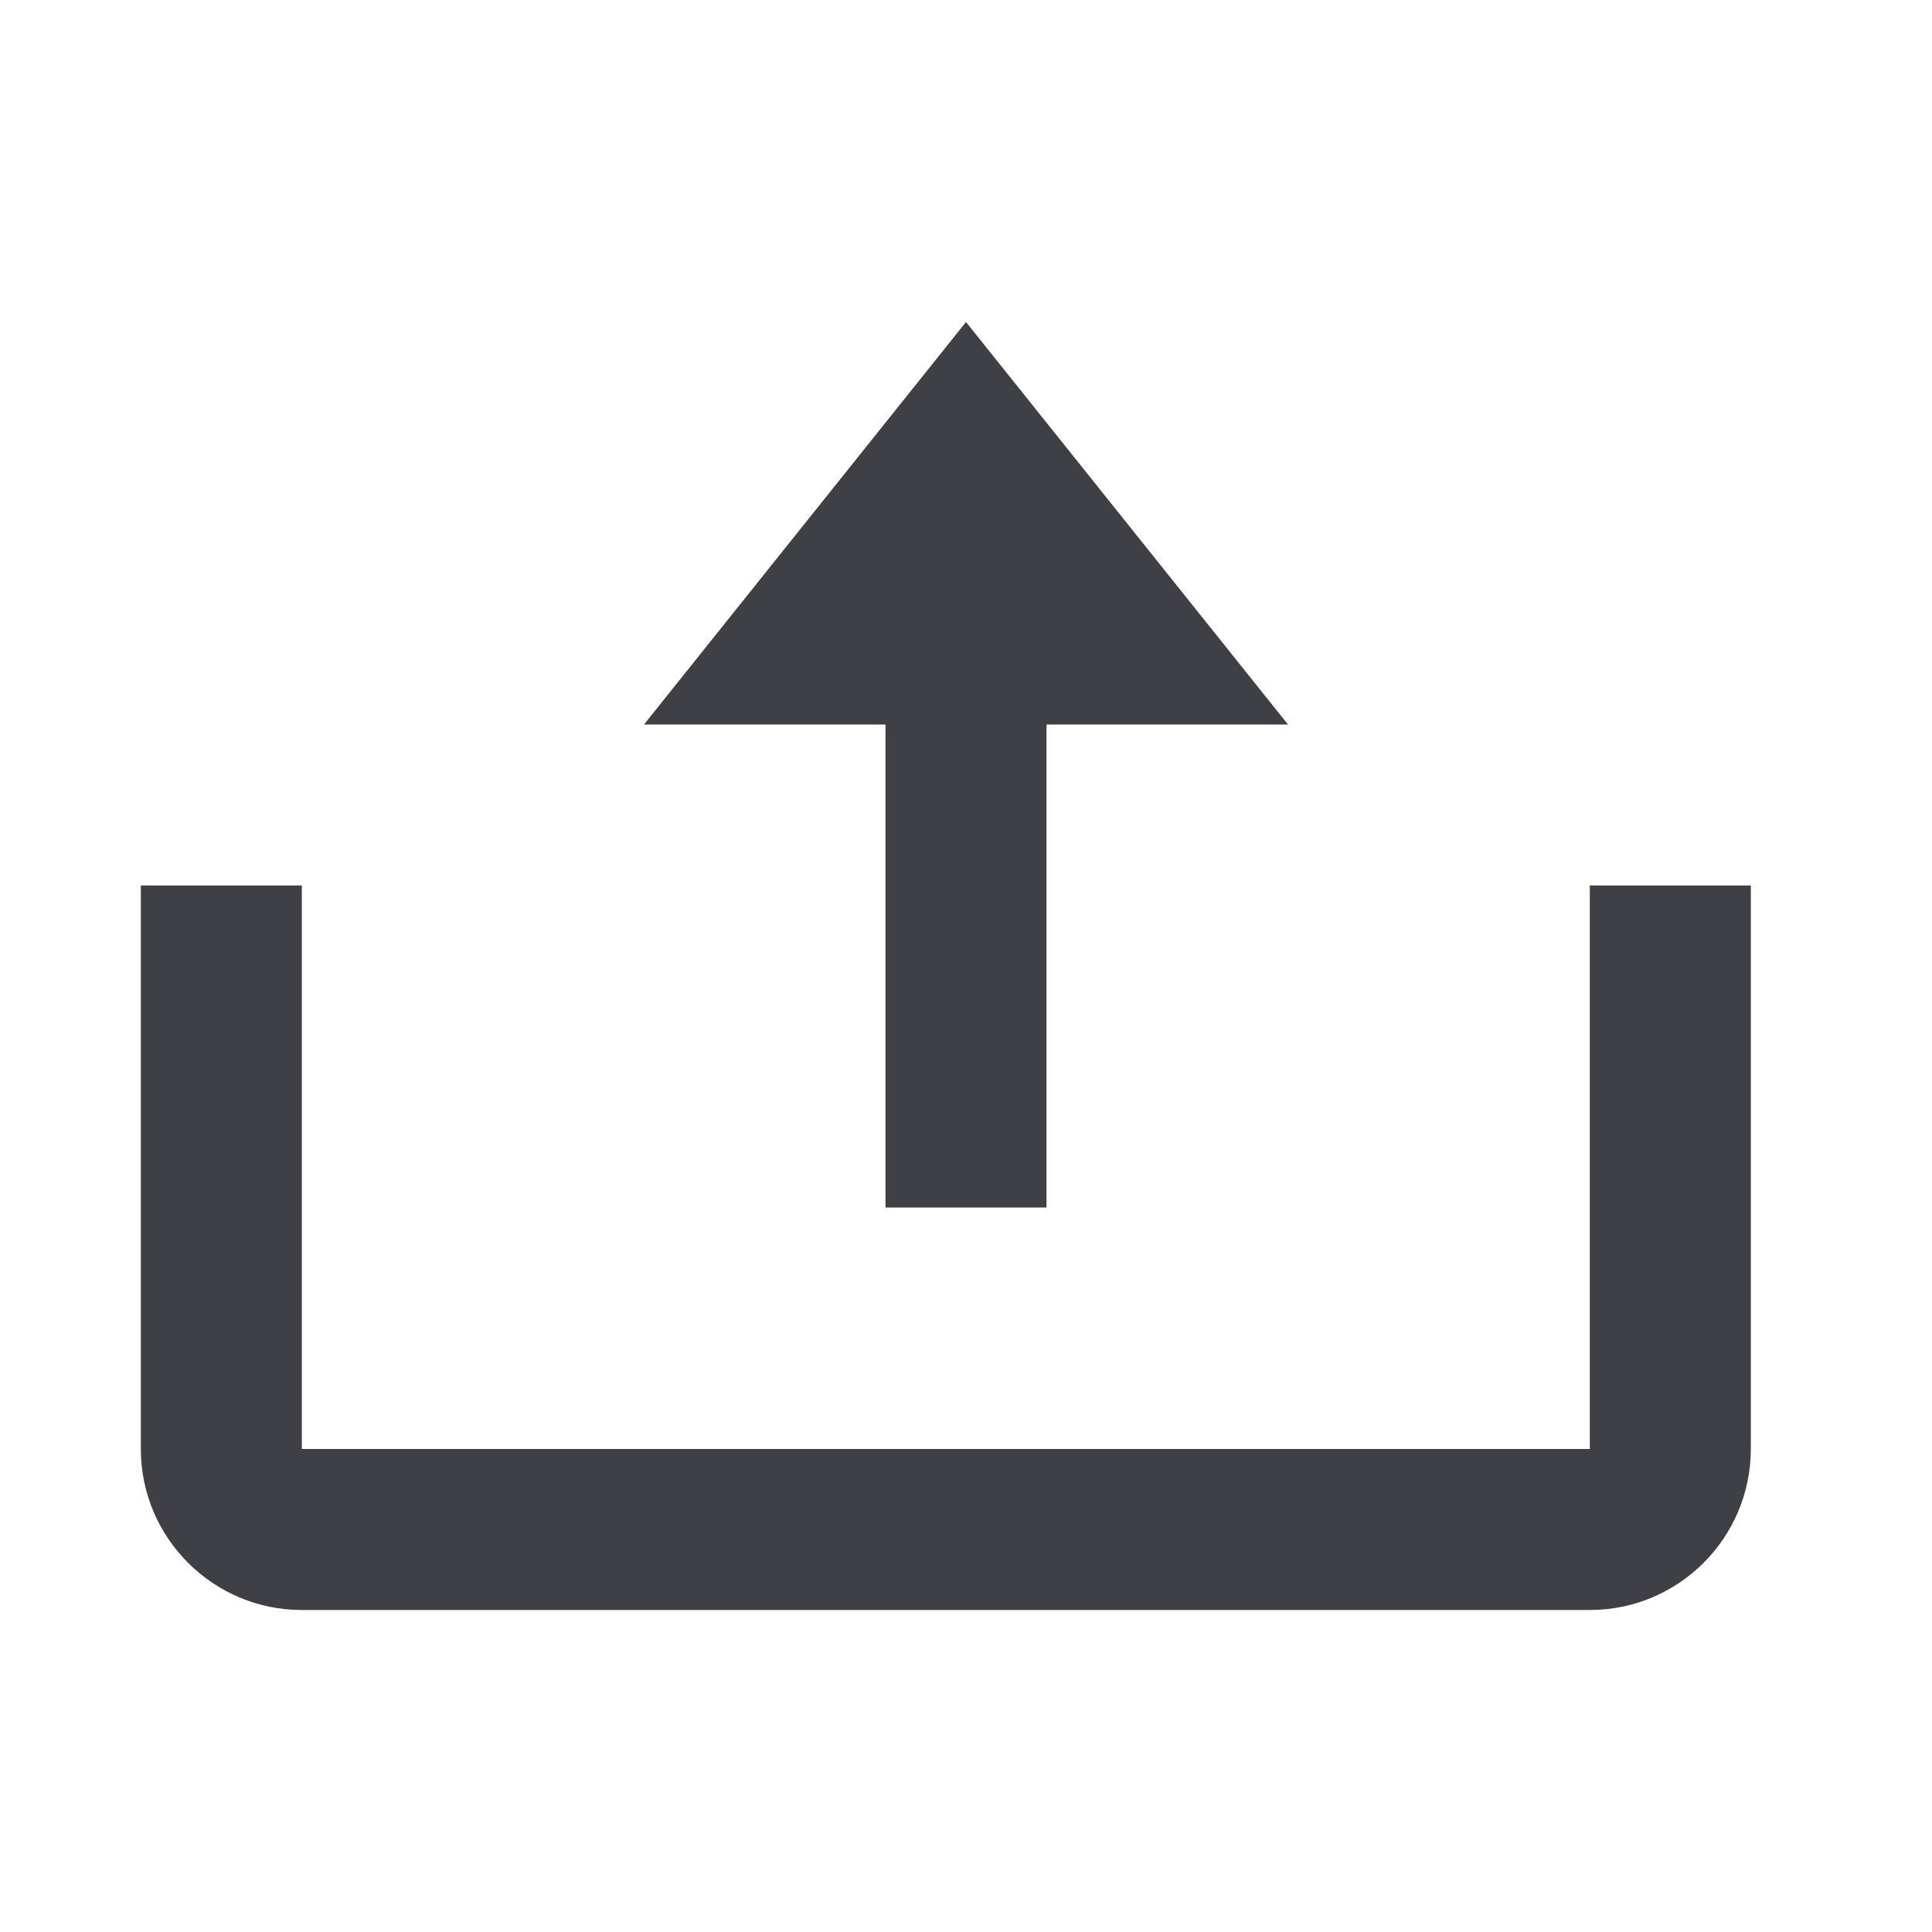 <svg width="18" height="18" viewBox="0 0 18 18" fill="none" xmlns="http://www.w3.org/2000/svg">
<path d="M8.25 11.25H9.75V6.75H12L9 3L6 6.75H8.25V11.25Z" fill="#3F3F46"/>
<path d="M14.812 13.5H2.812V8.25H1.312V13.5C1.312 14.327 1.985 15 2.812 15H14.812C15.64 15 16.312 14.327 16.312 13.5V8.25H14.812V13.5Z" fill="#3F3F46"/>
</svg>
